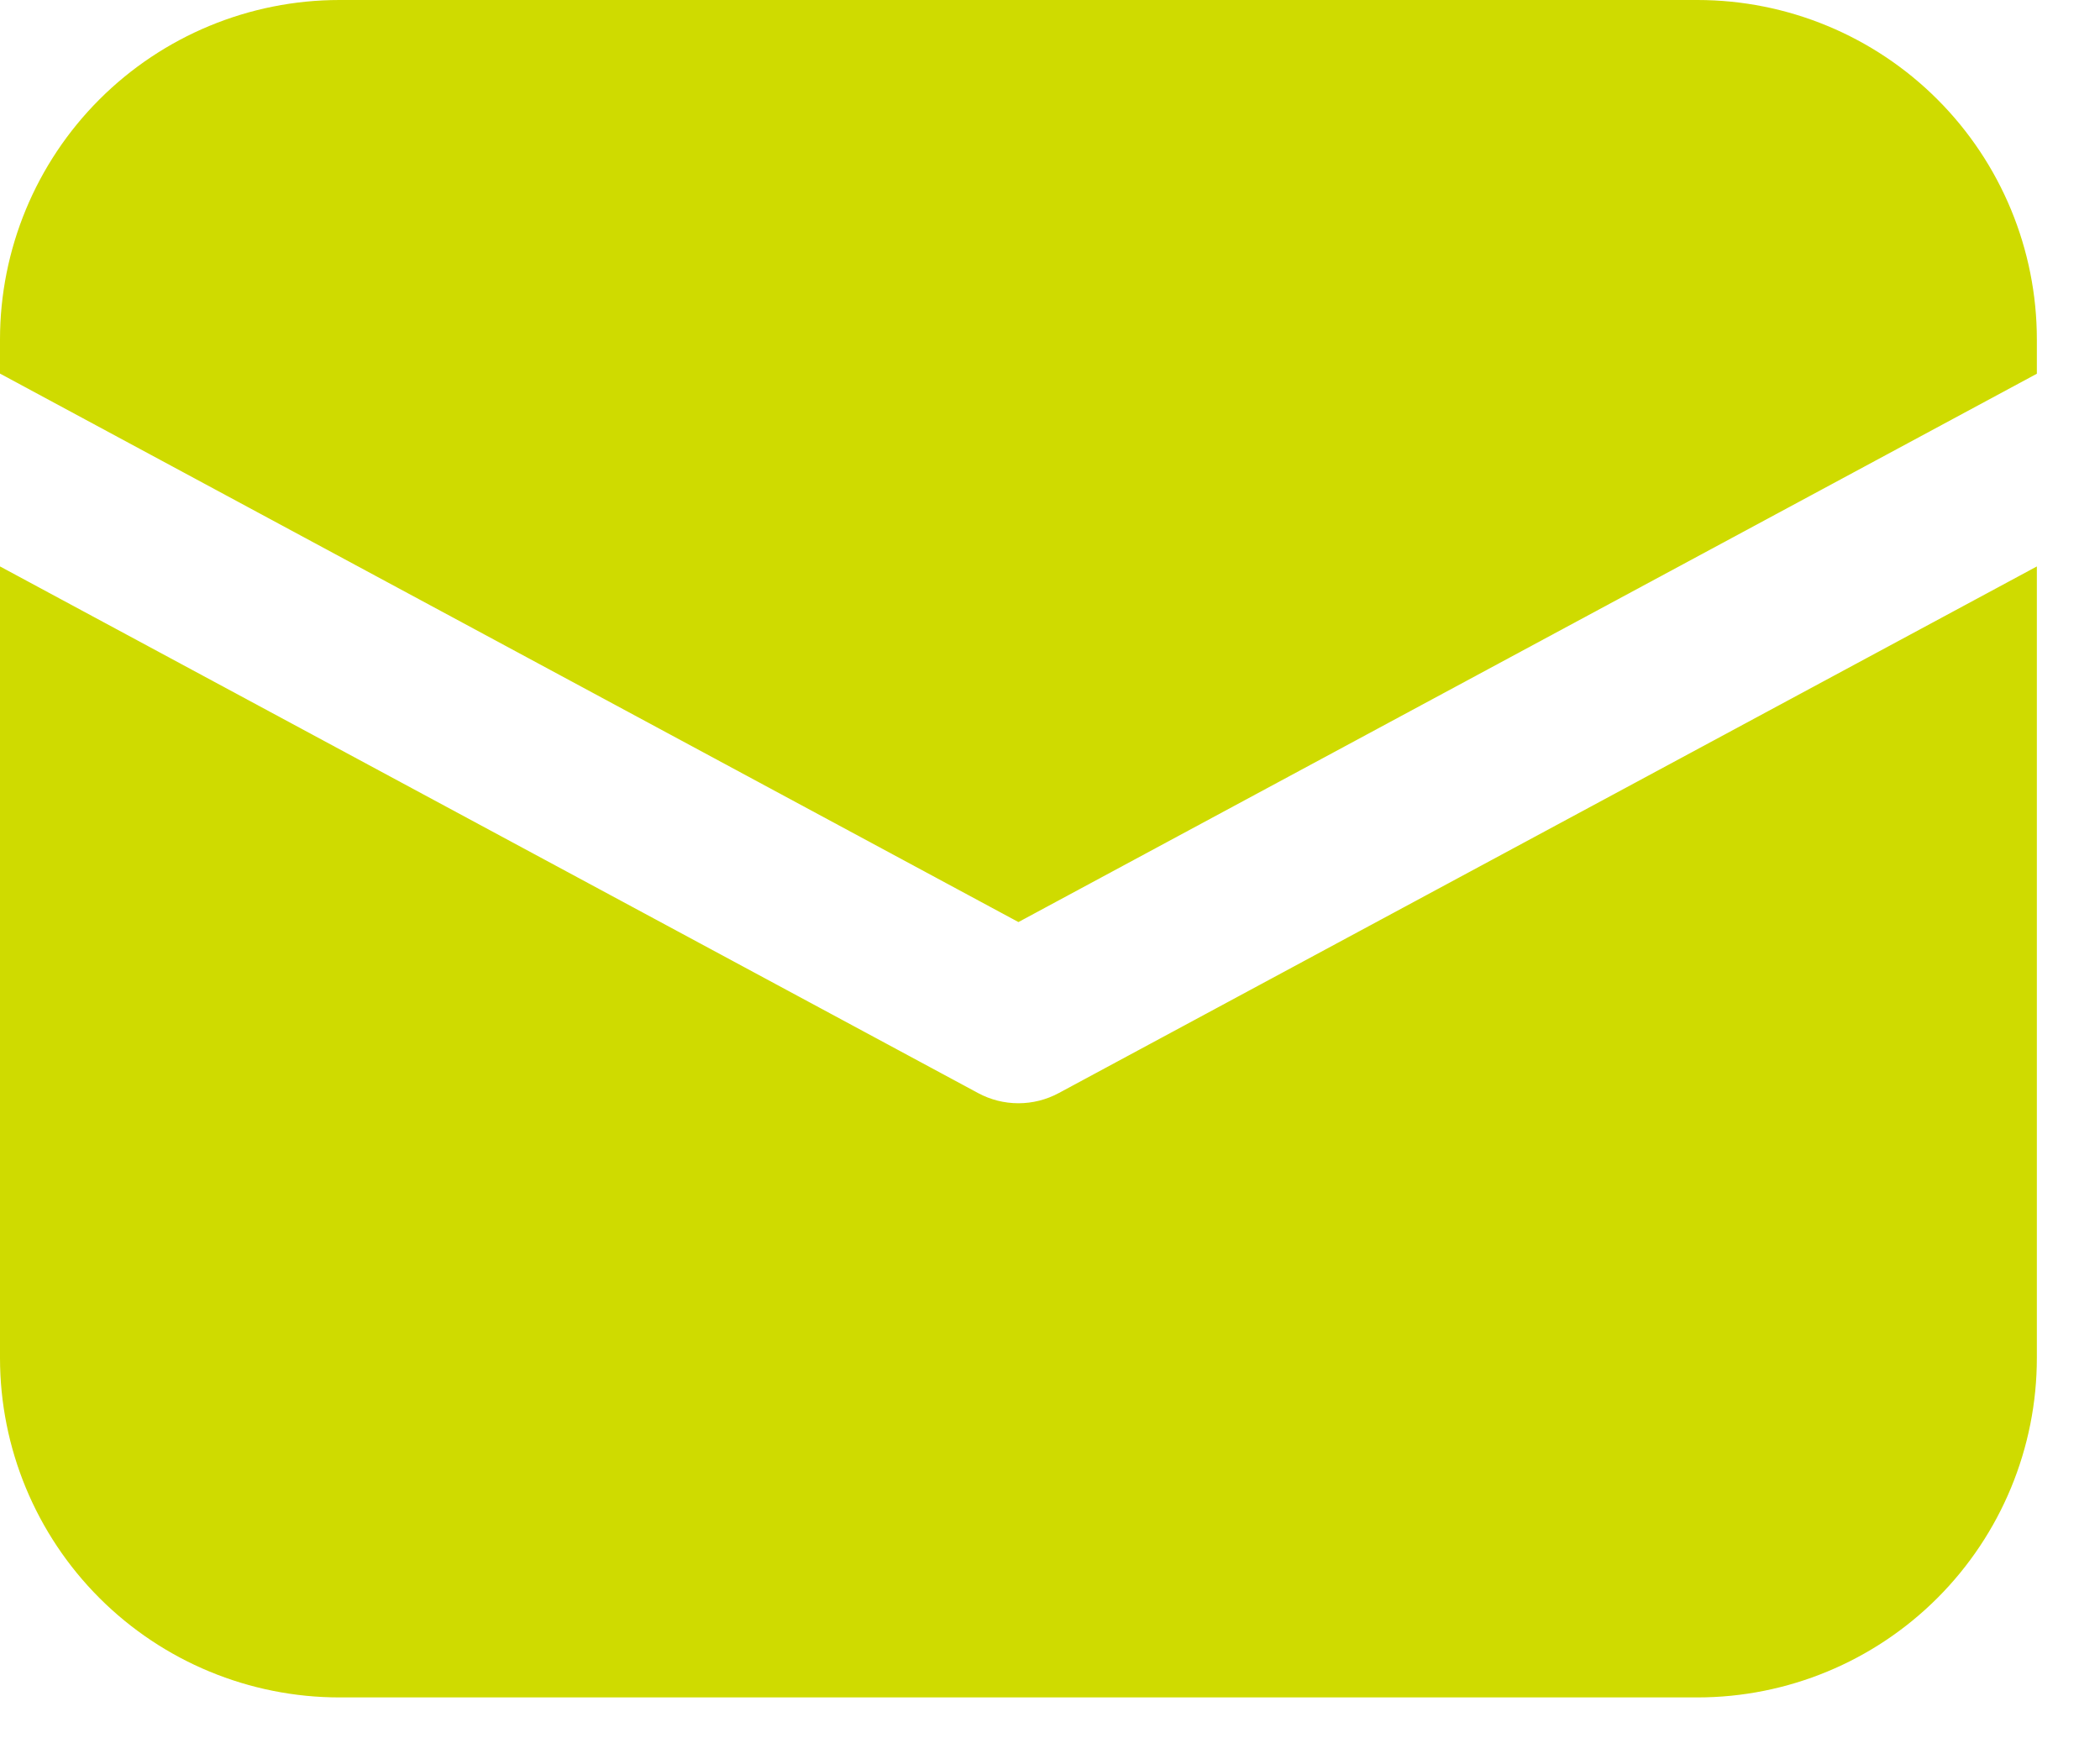 <svg width="29" height="24" viewBox="0 0 29 24" fill="none" xmlns="http://www.w3.org/2000/svg">
<path d="M4.688 0C3.445 0 2.252 0.494 1.373 1.373C0.494 2.252 0 3.445 0 4.688V5.159L14.064 12.733L28.128 5.161V4.688C28.128 3.445 27.634 2.252 26.755 1.373C25.876 0.494 24.683 0 23.44 0H4.688Z" fill="#CFDB00"/>
<path d="M28.128 7.822L14.62 15.095C14.449 15.187 14.258 15.235 14.064 15.235C13.87 15.235 13.679 15.187 13.508 15.095L0 7.822V18.752C0 19.995 0.494 21.188 1.373 22.067C2.252 22.946 3.445 23.44 4.688 23.44H23.44C24.683 23.44 25.876 22.946 26.755 22.067C27.634 21.188 28.128 19.995 28.128 18.752V7.822Z" fill="#CFDB00"/>
</svg>
